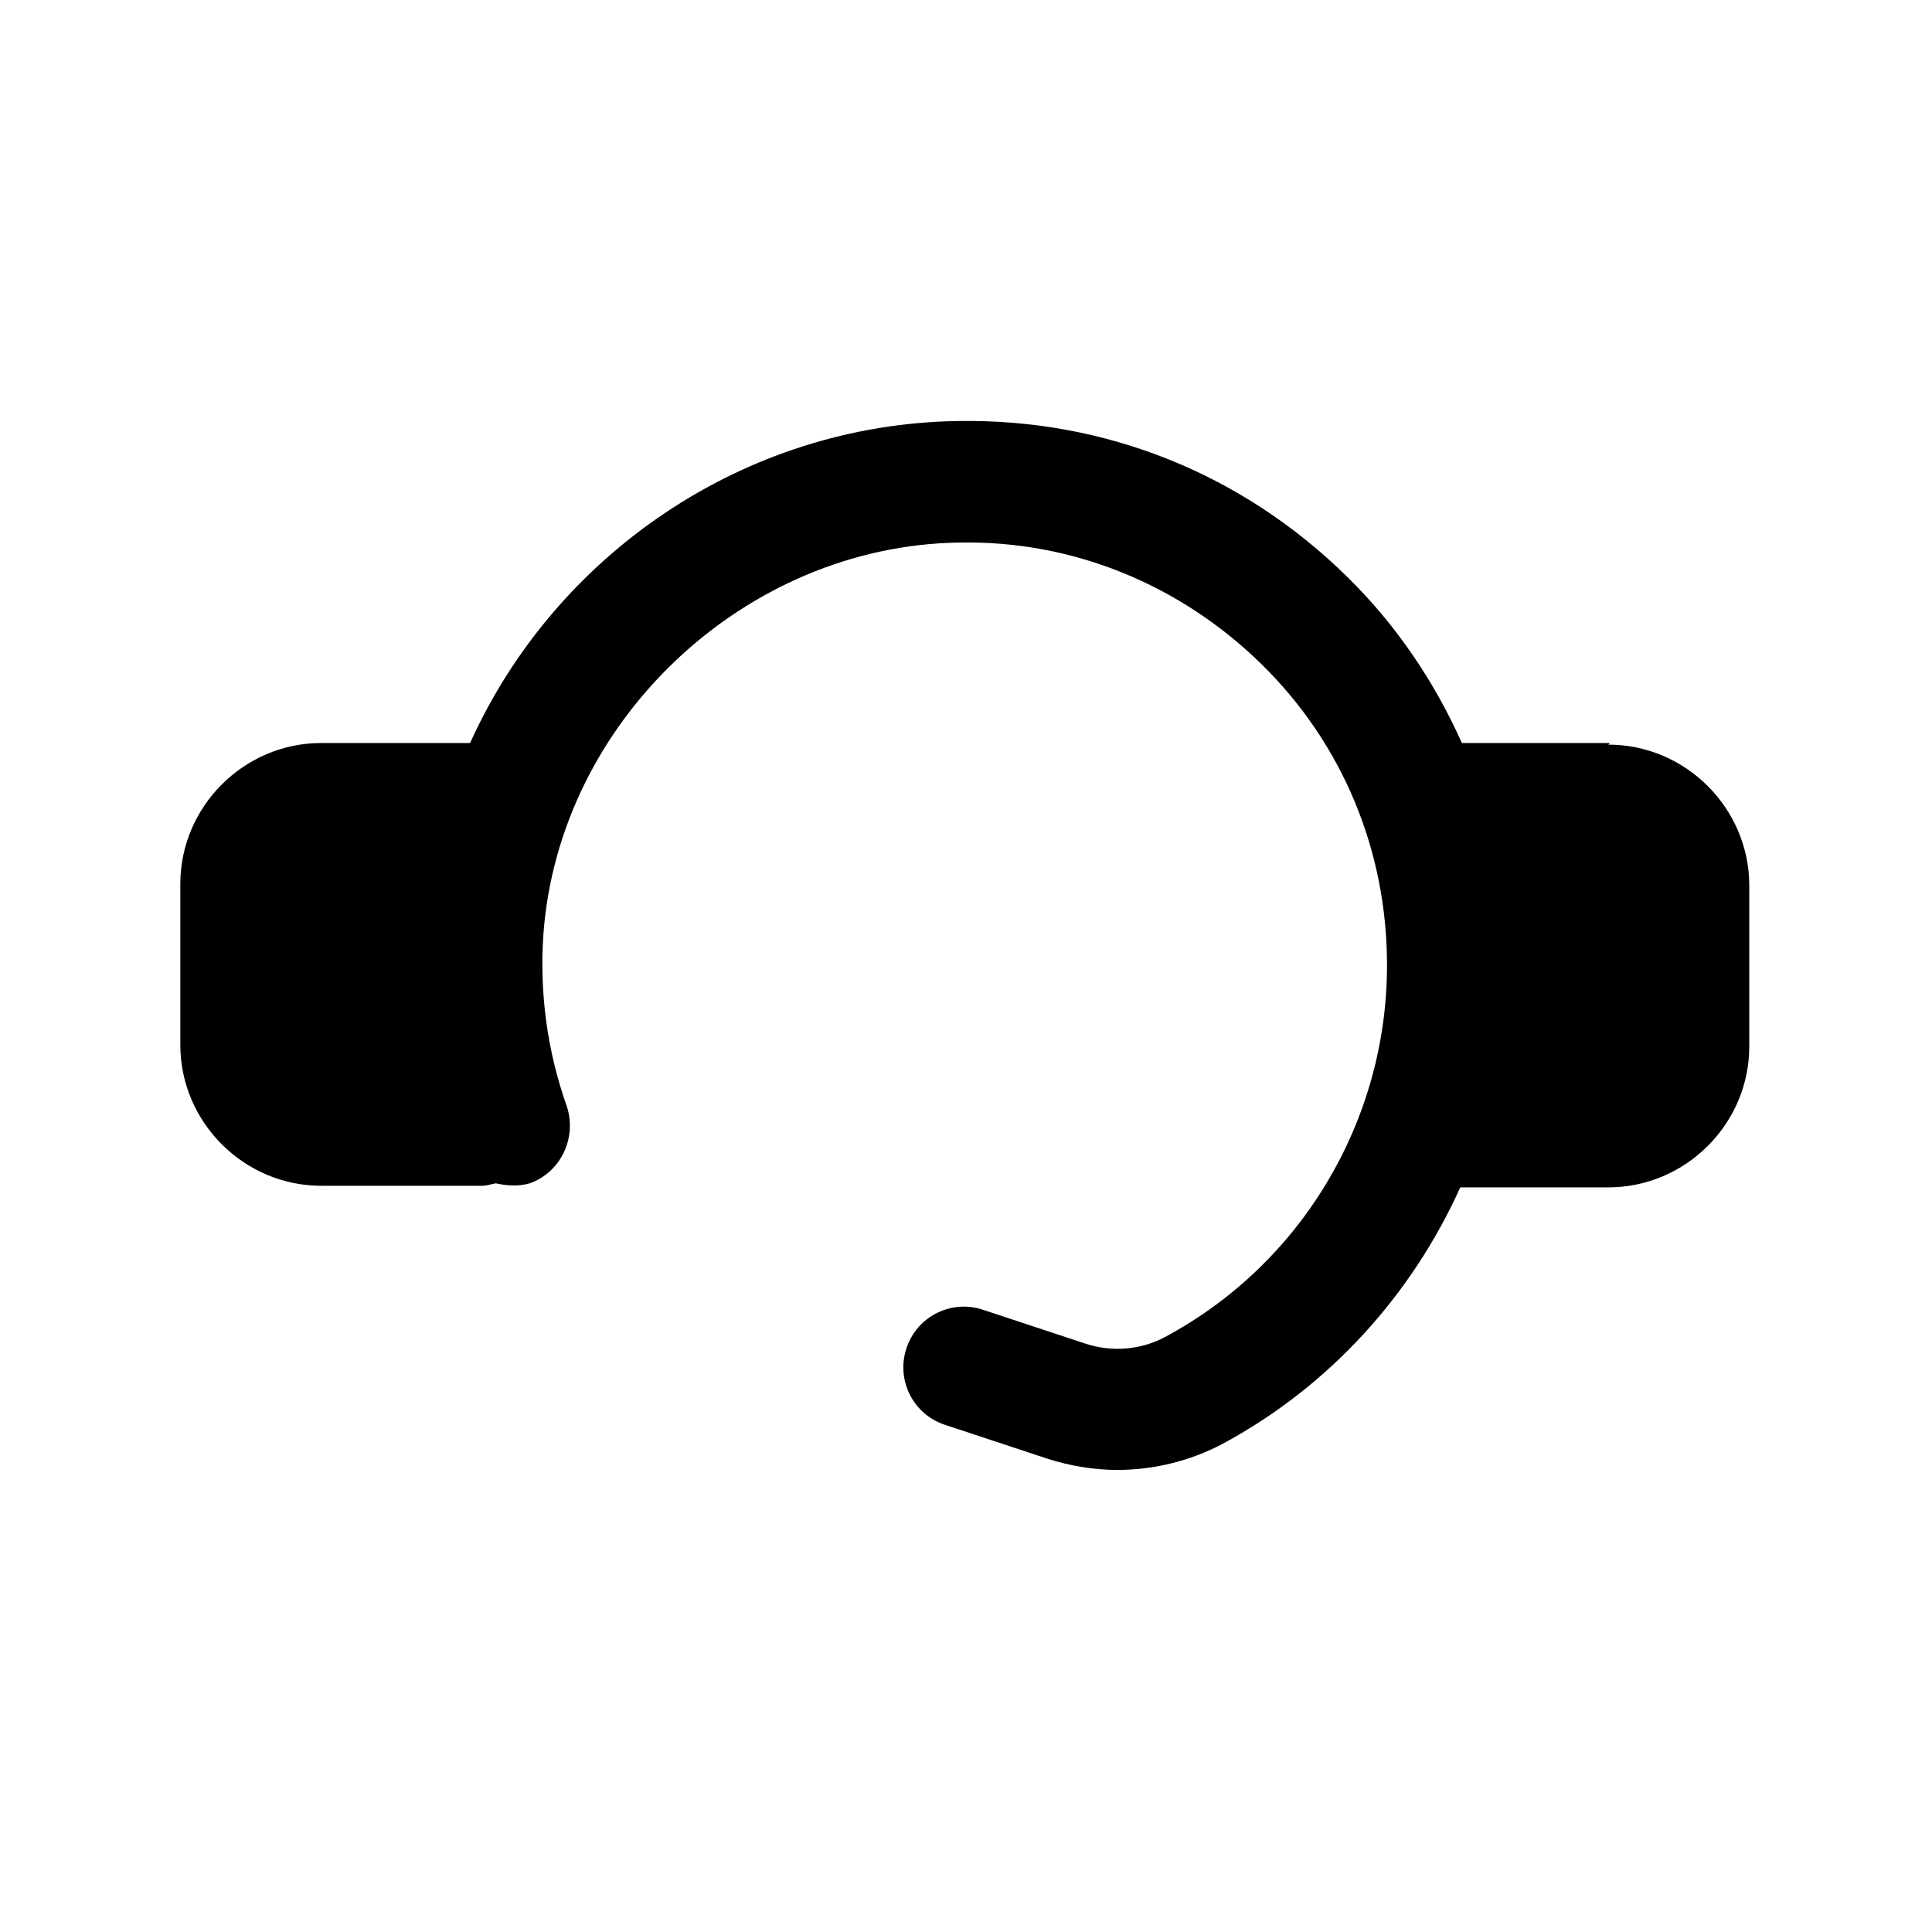 <svg width="24" height="24" viewBox="0 0 24 24" fill="none" xmlns="http://www.w3.org/2000/svg">
<path d="M20 9.23H18.16C17.82 8.47 17.35 7.77 16.74 7.17C15.44 5.89 13.74 5.2 11.9 5.23C9.23 5.27 6.89 6.9 5.84 9.23H3.99C3.03 9.23 2.24 10.02 2.24 10.98V12.98C2.24 13.94 3.03 14.73 3.99 14.73H5.99C6.05 14.73 6.1 14.71 6.16 14.7C6.3 14.73 6.44 14.74 6.58 14.7C6.97 14.56 7.17 14.13 7.04 13.74C6.8 13.06 6.7 12.34 6.75 11.61C6.94 8.96 9.25 6.78 11.91 6.74C13.32 6.71 14.66 7.26 15.67 8.25C16.68 9.24 17.23 10.57 17.23 11.99C17.23 13.92 16.17 15.7 14.47 16.61C14.17 16.77 13.81 16.8 13.48 16.69L12.21 16.27C11.82 16.14 11.39 16.35 11.26 16.75C11.13 17.14 11.34 17.57 11.74 17.7L13.01 18.12C13.29 18.21 13.59 18.26 13.88 18.26C14.33 18.26 14.78 18.15 15.18 17.94C16.52 17.22 17.54 16.08 18.14 14.75H19.98C20.94 14.75 21.73 13.96 21.73 13V11C21.73 10.04 20.94 9.25 19.98 9.25L20 9.23Z" fill="black"/>
</svg>
